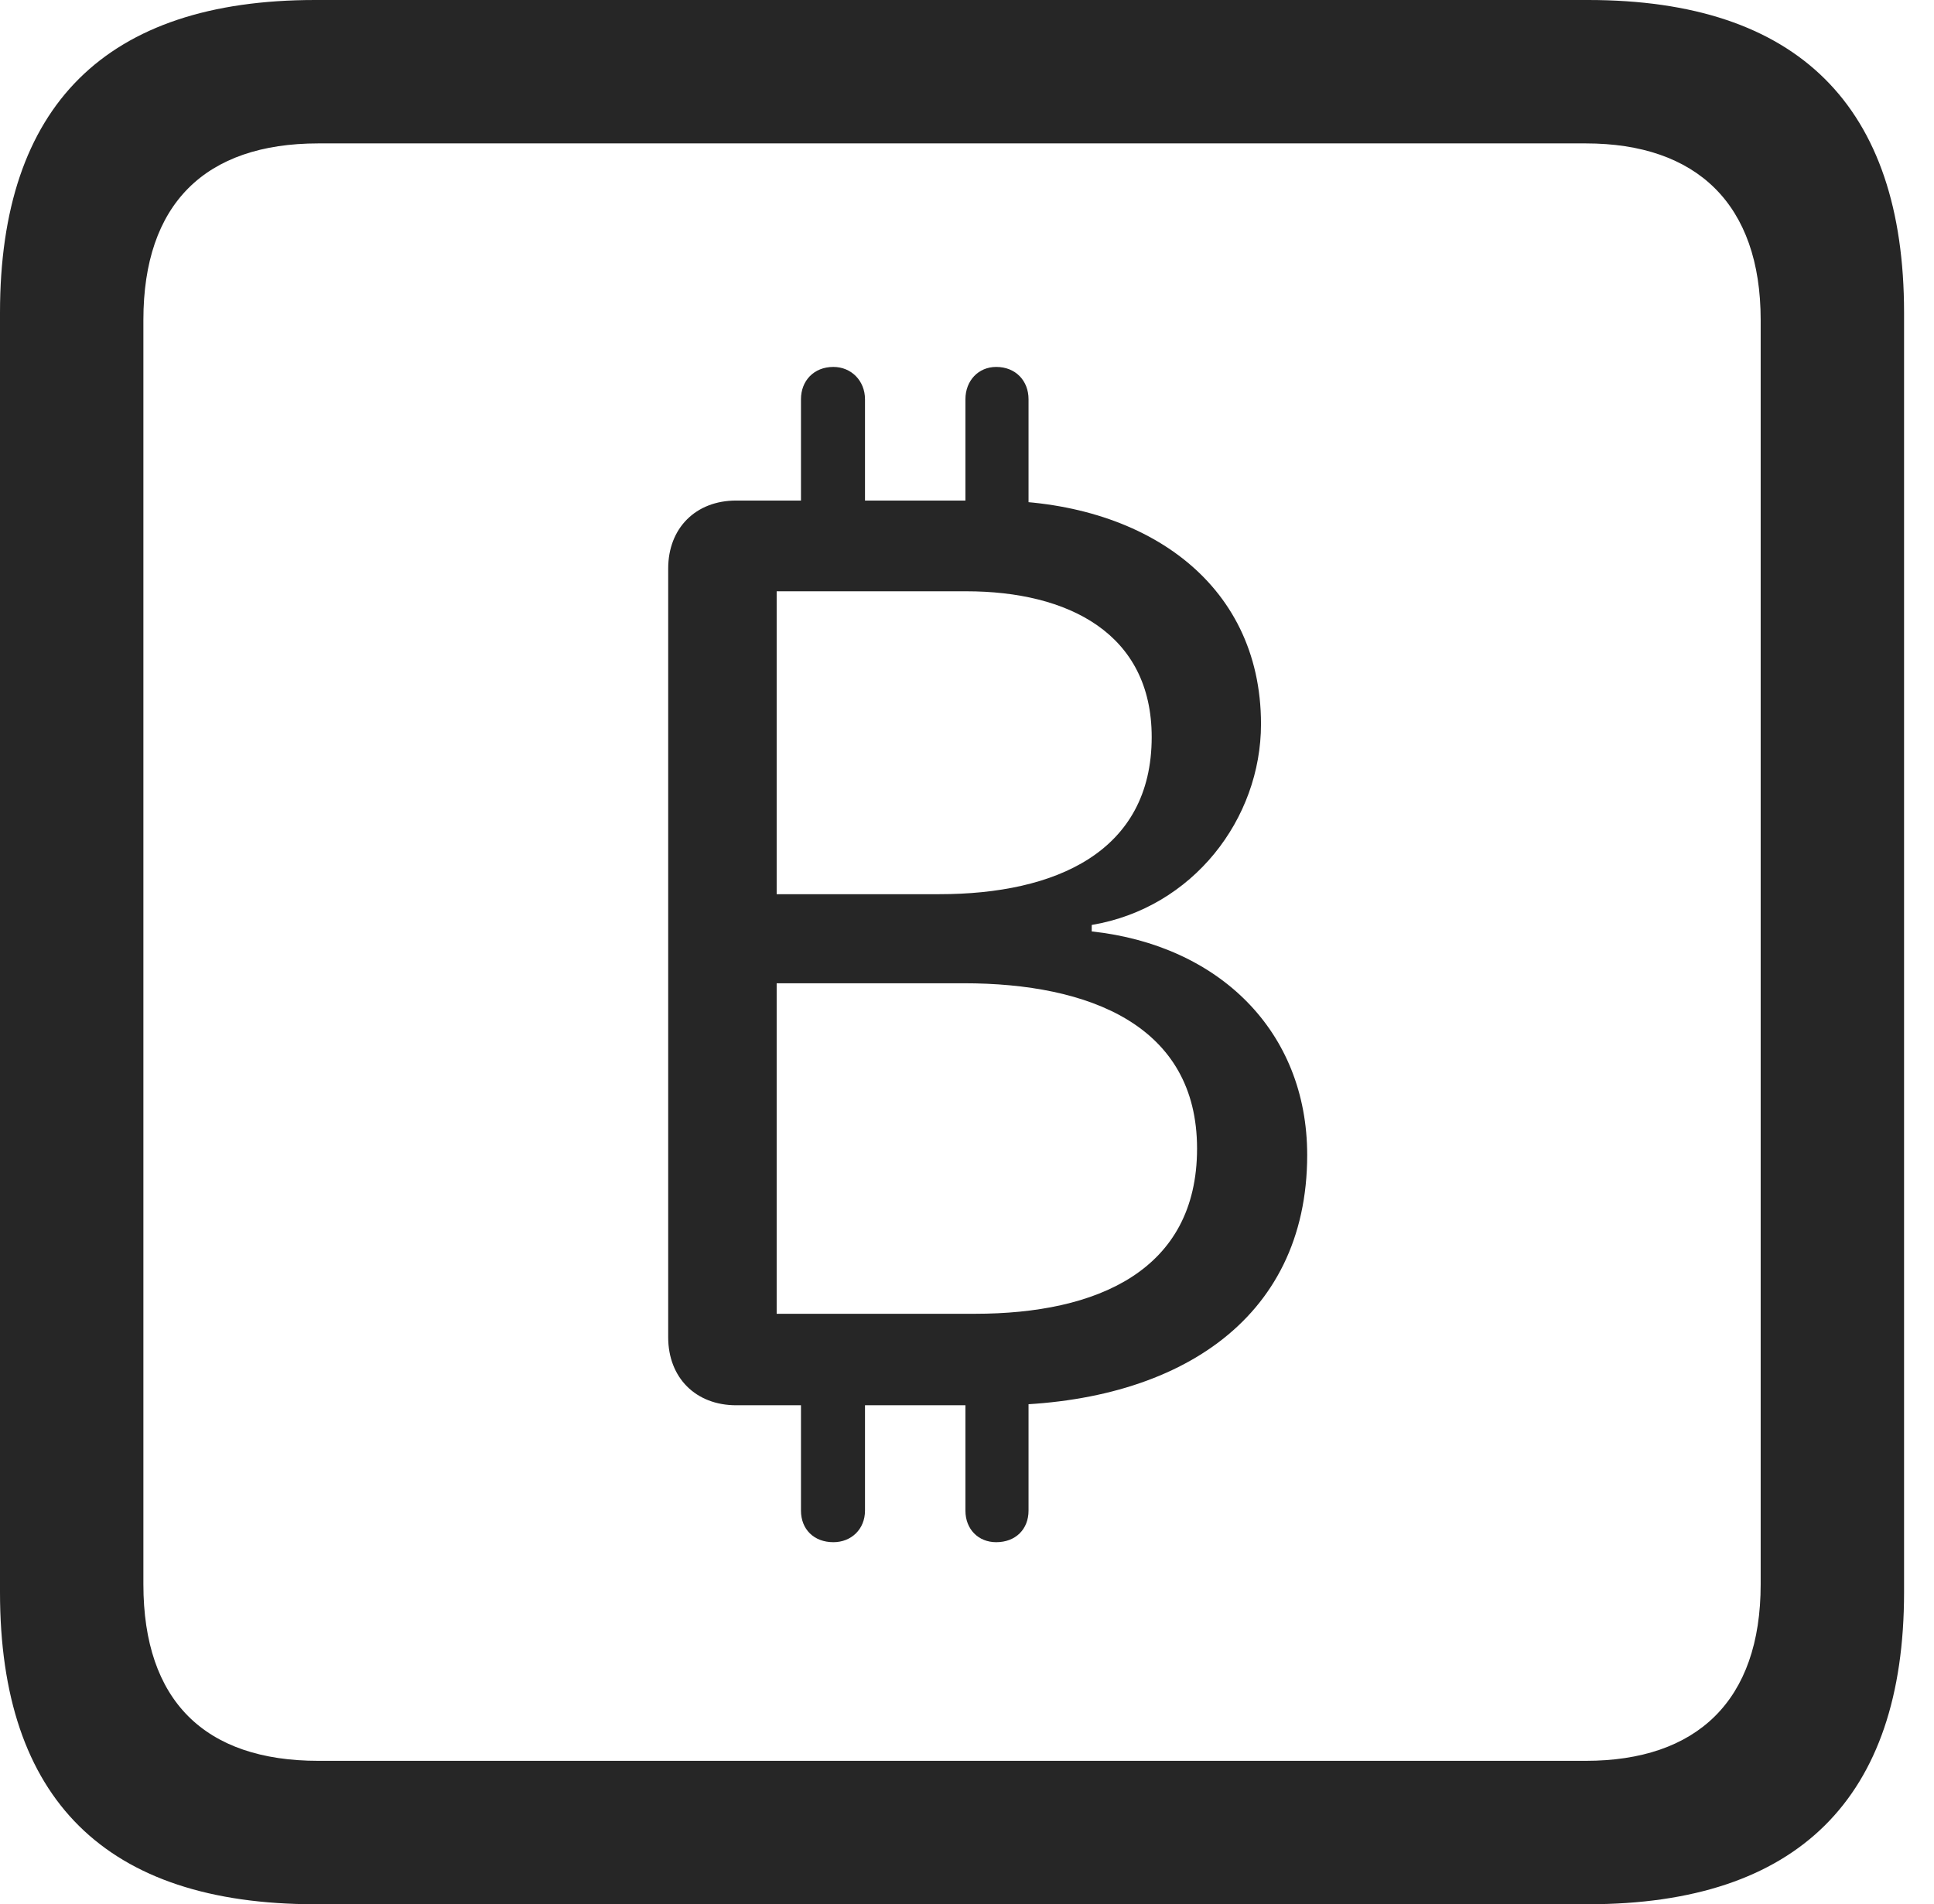 <?xml version="1.0" encoding="UTF-8"?>
<!--Generator: Apple Native CoreSVG 326-->
<!DOCTYPE svg
PUBLIC "-//W3C//DTD SVG 1.1//EN"
       "http://www.w3.org/Graphics/SVG/1.1/DTD/svg11.dtd">
<svg version="1.1" xmlns="http://www.w3.org/2000/svg" xmlns:xlink="http://www.w3.org/1999/xlink" viewBox="0 0 23.32 22.959">
 <g>
  <rect height="22.959" opacity="0" width="23.32" x="0" y="0"/>
  <path d="M3.799 22.959L19.15 22.959C21.68 22.959 22.959 21.68 22.959 19.199L22.959 3.77C22.959 1.279 21.68 0 19.15 0L3.799 0C1.279 0 0 1.27 0 3.77L0 19.199C0 21.699 1.279 22.959 3.799 22.959ZM3.838 21.23C2.471 21.23 1.729 20.508 1.729 19.102L1.729 3.857C1.729 2.461 2.471 1.729 3.838 1.729L19.121 1.729C20.459 1.729 21.23 2.461 21.23 3.857L21.23 19.102C21.23 20.508 20.459 21.23 19.121 21.23Z" fill="black" fill-opacity="0.85"/>
  <path d="M8.877 16.943L11.992 16.943C14.15 16.943 15.762 15.938 15.762 13.926C15.762 12.432 14.697 11.396 13.164 11.23L13.164 11.152C14.385 10.947 15.205 9.873 15.205 8.73C15.205 7.002 13.77 6.035 11.963 6.035L8.877 6.035C8.389 6.035 8.057 6.367 8.057 6.855L8.057 16.123C8.057 16.611 8.389 16.943 8.877 16.943ZM9.365 10.781L9.365 7.129L11.65 7.129C12.881 7.129 13.887 7.637 13.887 8.887C13.887 10.273 12.725 10.781 11.328 10.781ZM9.365 15.84L9.365 11.855L11.621 11.855C13.135 11.855 14.434 12.363 14.434 13.848C14.434 15.322 13.223 15.84 11.758 15.84ZM9.658 6.67L10.43 6.67L10.43 4.814C10.43 4.59 10.264 4.424 10.049 4.424C9.814 4.424 9.658 4.59 9.658 4.814ZM11.641 6.67L12.402 6.67L12.402 4.814C12.402 4.59 12.246 4.424 12.012 4.424C11.797 4.424 11.641 4.59 11.641 4.814ZM9.658 16.289L9.658 18.213C9.658 18.438 9.814 18.594 10.049 18.594C10.264 18.594 10.43 18.438 10.43 18.213L10.43 16.289ZM11.641 16.289L11.641 18.213C11.641 18.438 11.797 18.594 12.012 18.594C12.246 18.594 12.402 18.438 12.402 18.213L12.402 16.289Z" fill="black" fill-opacity="0.85"/>
 </g>
</svg>
